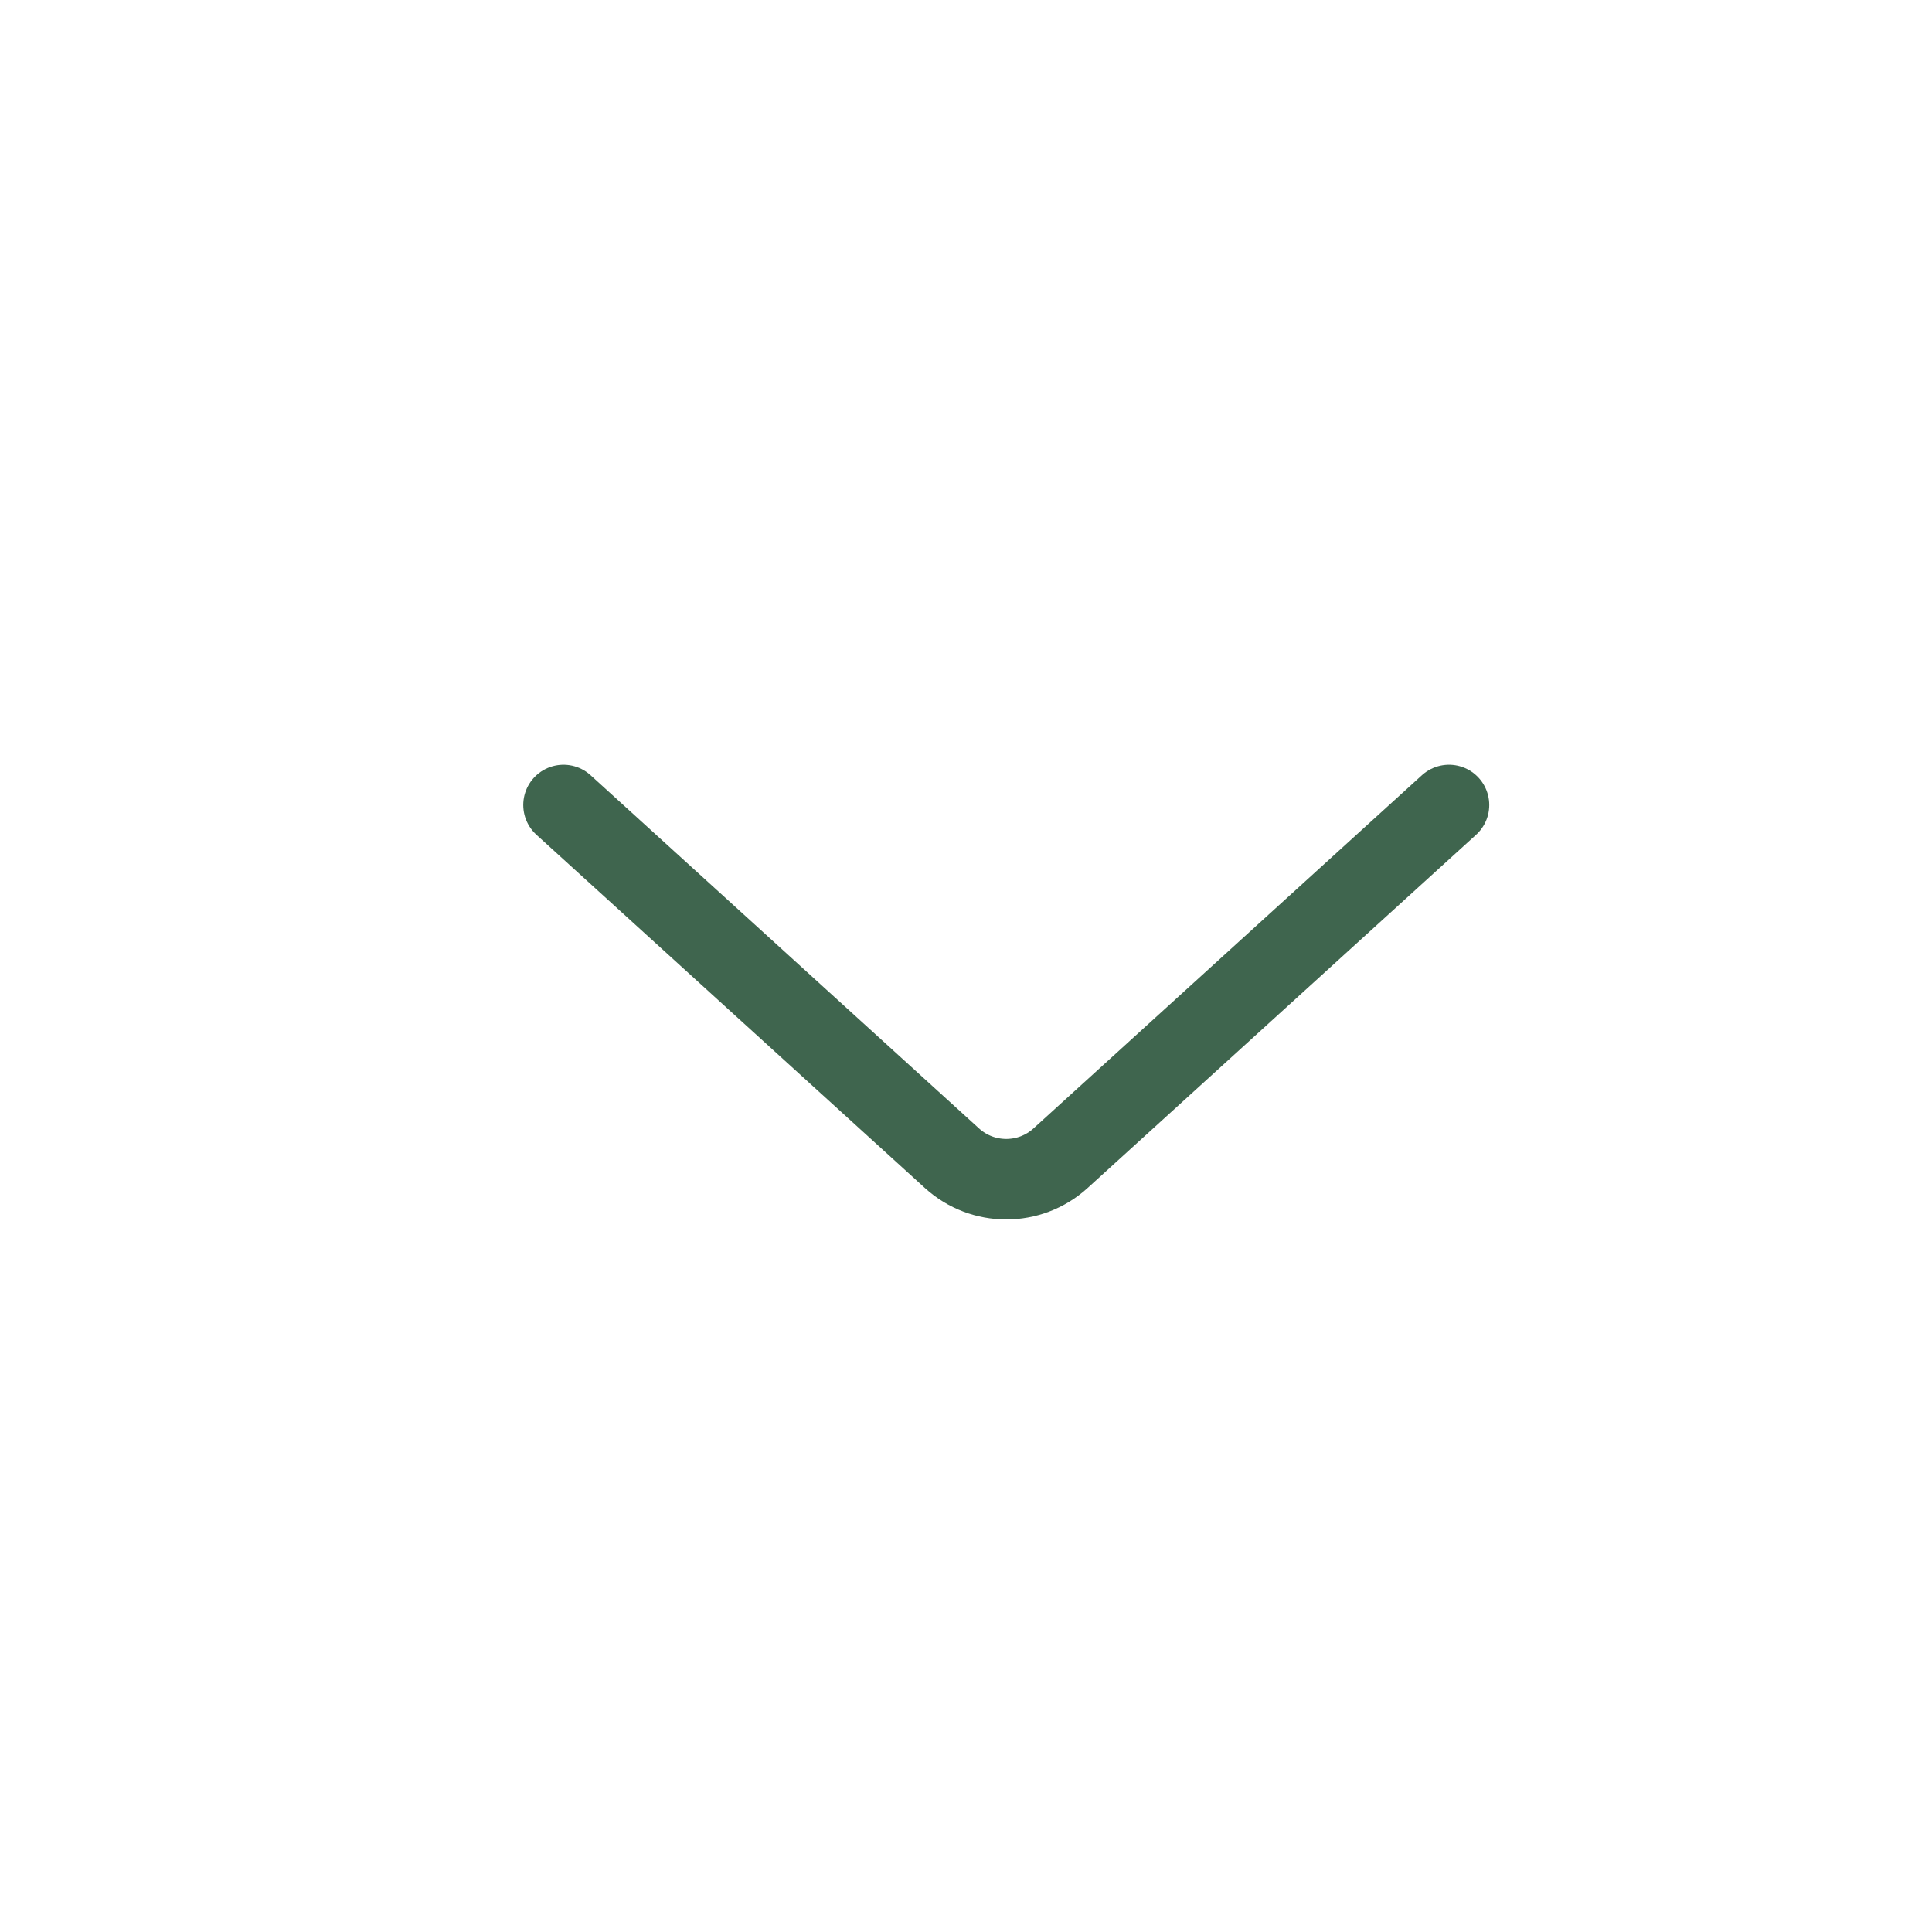 <svg width="24" height="24" viewBox="0 0 24 24" fill="none" xmlns="http://www.w3.org/2000/svg">
<path d="M18 10L13.173 14.389C12.791 14.735 12.209 14.735 11.827 14.389L7 10" stroke="#3F654E" stroke-linecap="round"/>
</svg>
